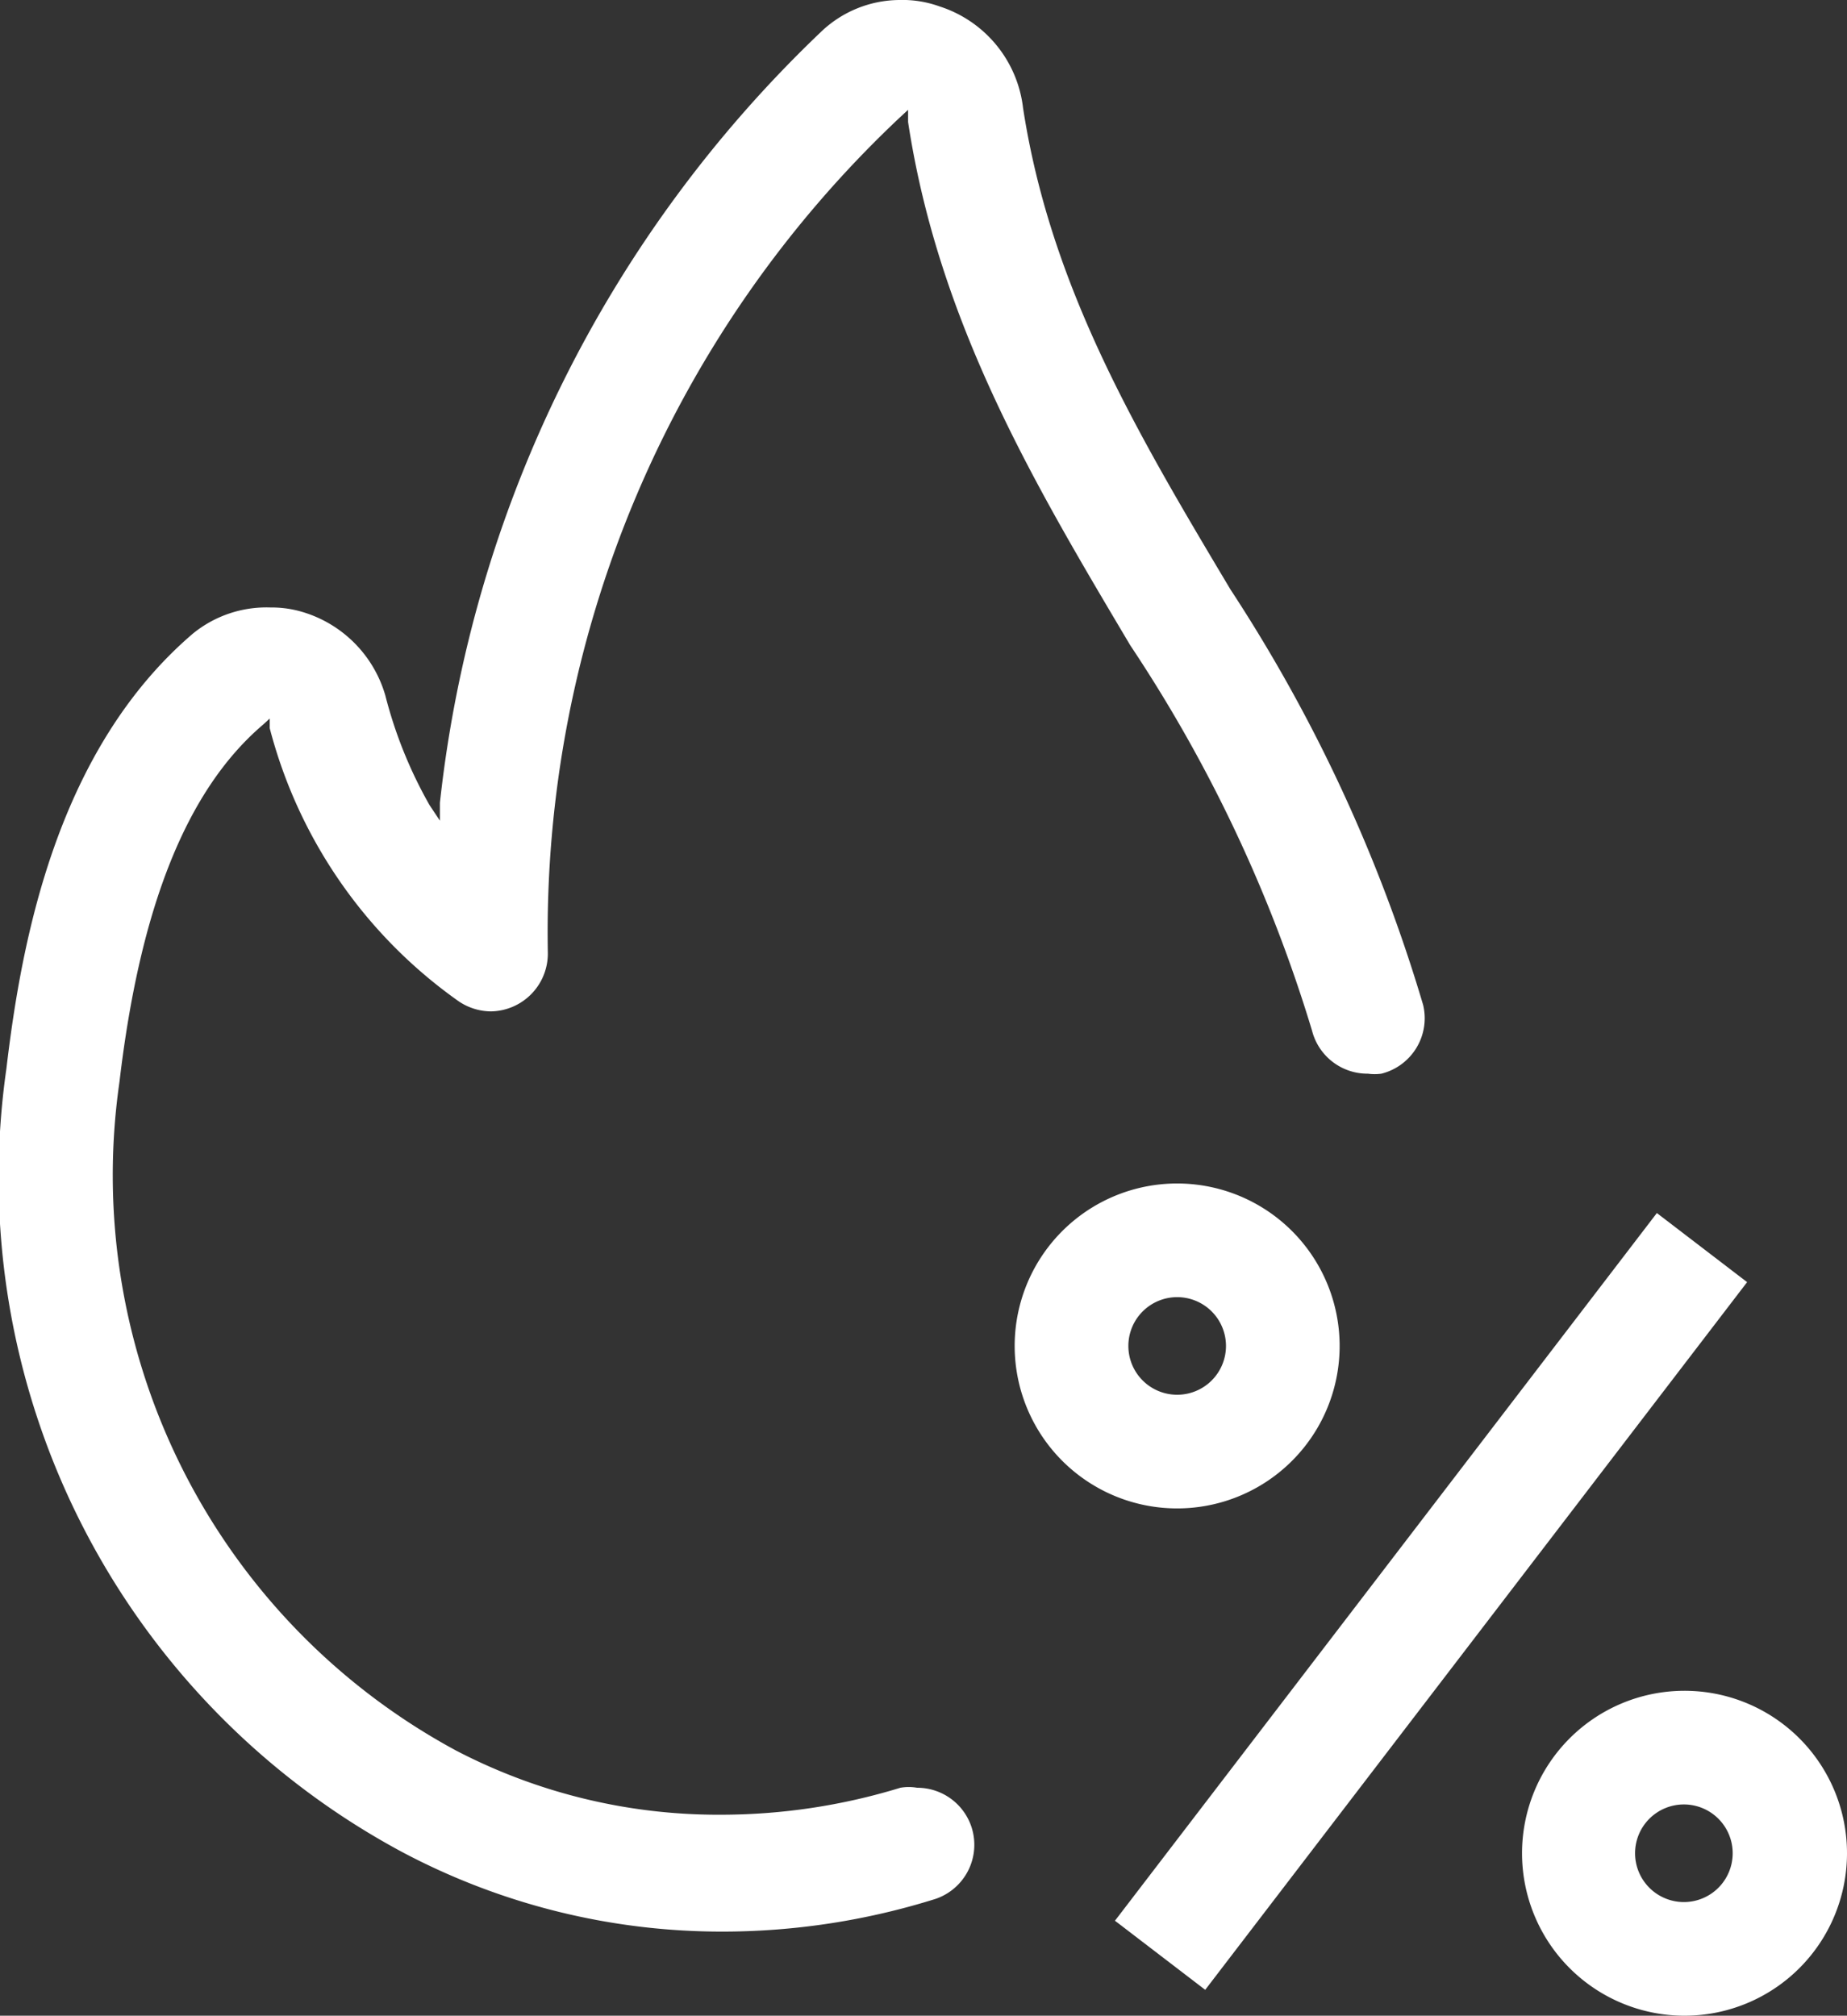 <svg xmlns="http://www.w3.org/2000/svg" width="28.76" height="31.39" viewBox="0 0 28.76 31.39"><rect x="0" y="0" width="28.76" height="31.39" fill="#333333" stroke="none"/><defs><style>.cls-1{fill:#fff;}</style></defs><g id="Layer_2" data-name="Layer 2"><g id="Layer_1-2" data-name="Layer 1"><path class="cls-1" d="M15.13,28.46a.89.89,0,0,0-.85-.62.75.75,0,0,0-.26,0,9.53,9.53,0,0,1-2.79.42,8.83,8.83,0,0,1-4.13-1A10.18,10.18,0,0,1,1.86,16.85c.32-2.73,1.05-4.55,2.23-5.56l.11-.1,0,.15a7.52,7.52,0,0,0,2.91,4.23.91.91,0,0,0,.53.18.9.9,0,0,0,.89-.93A17.43,17.43,0,0,1,14,1.84l.14-.13,0,.19c.48,3.16,2,5.69,3.46,8.15v0a22.57,22.57,0,0,1,2.83,6,.89.89,0,0,0,.87.67.76.76,0,0,0,.21,0,.89.89,0,0,0,.65-1.07,24.48,24.48,0,0,0-3-6.47c-1.45-2.43-2.8-4.7-3.23-7.5A1.89,1.89,0,0,0,14.63.1,1.7,1.7,0,0,0,14,0a1.78,1.78,0,0,0-1.22.5,19.5,19.5,0,0,0-5.93,12l0,.28-.16-.24A6.89,6.89,0,0,1,6,10.83a1.91,1.91,0,0,0-1.29-1.3,1.68,1.68,0,0,0-.5-.07A1.81,1.81,0,0,0,3,9.87C.9,11.67.34,14.6.1,16.64a11.92,11.92,0,0,0,6.16,12.2,10.61,10.61,0,0,0,5,1.24,11.09,11.09,0,0,0,3.31-.51A.89.89,0,0,0,15.13,28.46Z"/><path class="cls-1" d="M18.33,23.49A2.53,2.53,0,1,0,15.8,21,2.53,2.53,0,0,0,18.33,23.49Zm0-3.29a.76.76,0,1,1-.76.76A.76.76,0,0,1,18.33,20.2Z"/><path class="cls-1" d="M26.22,26.33a2.53,2.53,0,1,0,2.54,2.53A2.53,2.53,0,0,0,26.22,26.33Zm0,3.29a.76.76,0,1,1,.76-.76A.76.76,0,0,1,26.22,29.62Z"/><rect class="cls-1" x="15.34" y="24.05" width="13.88" height="1.77" transform="translate(-11.06 27.47) rotate(-52.56)"/></g></g></svg>